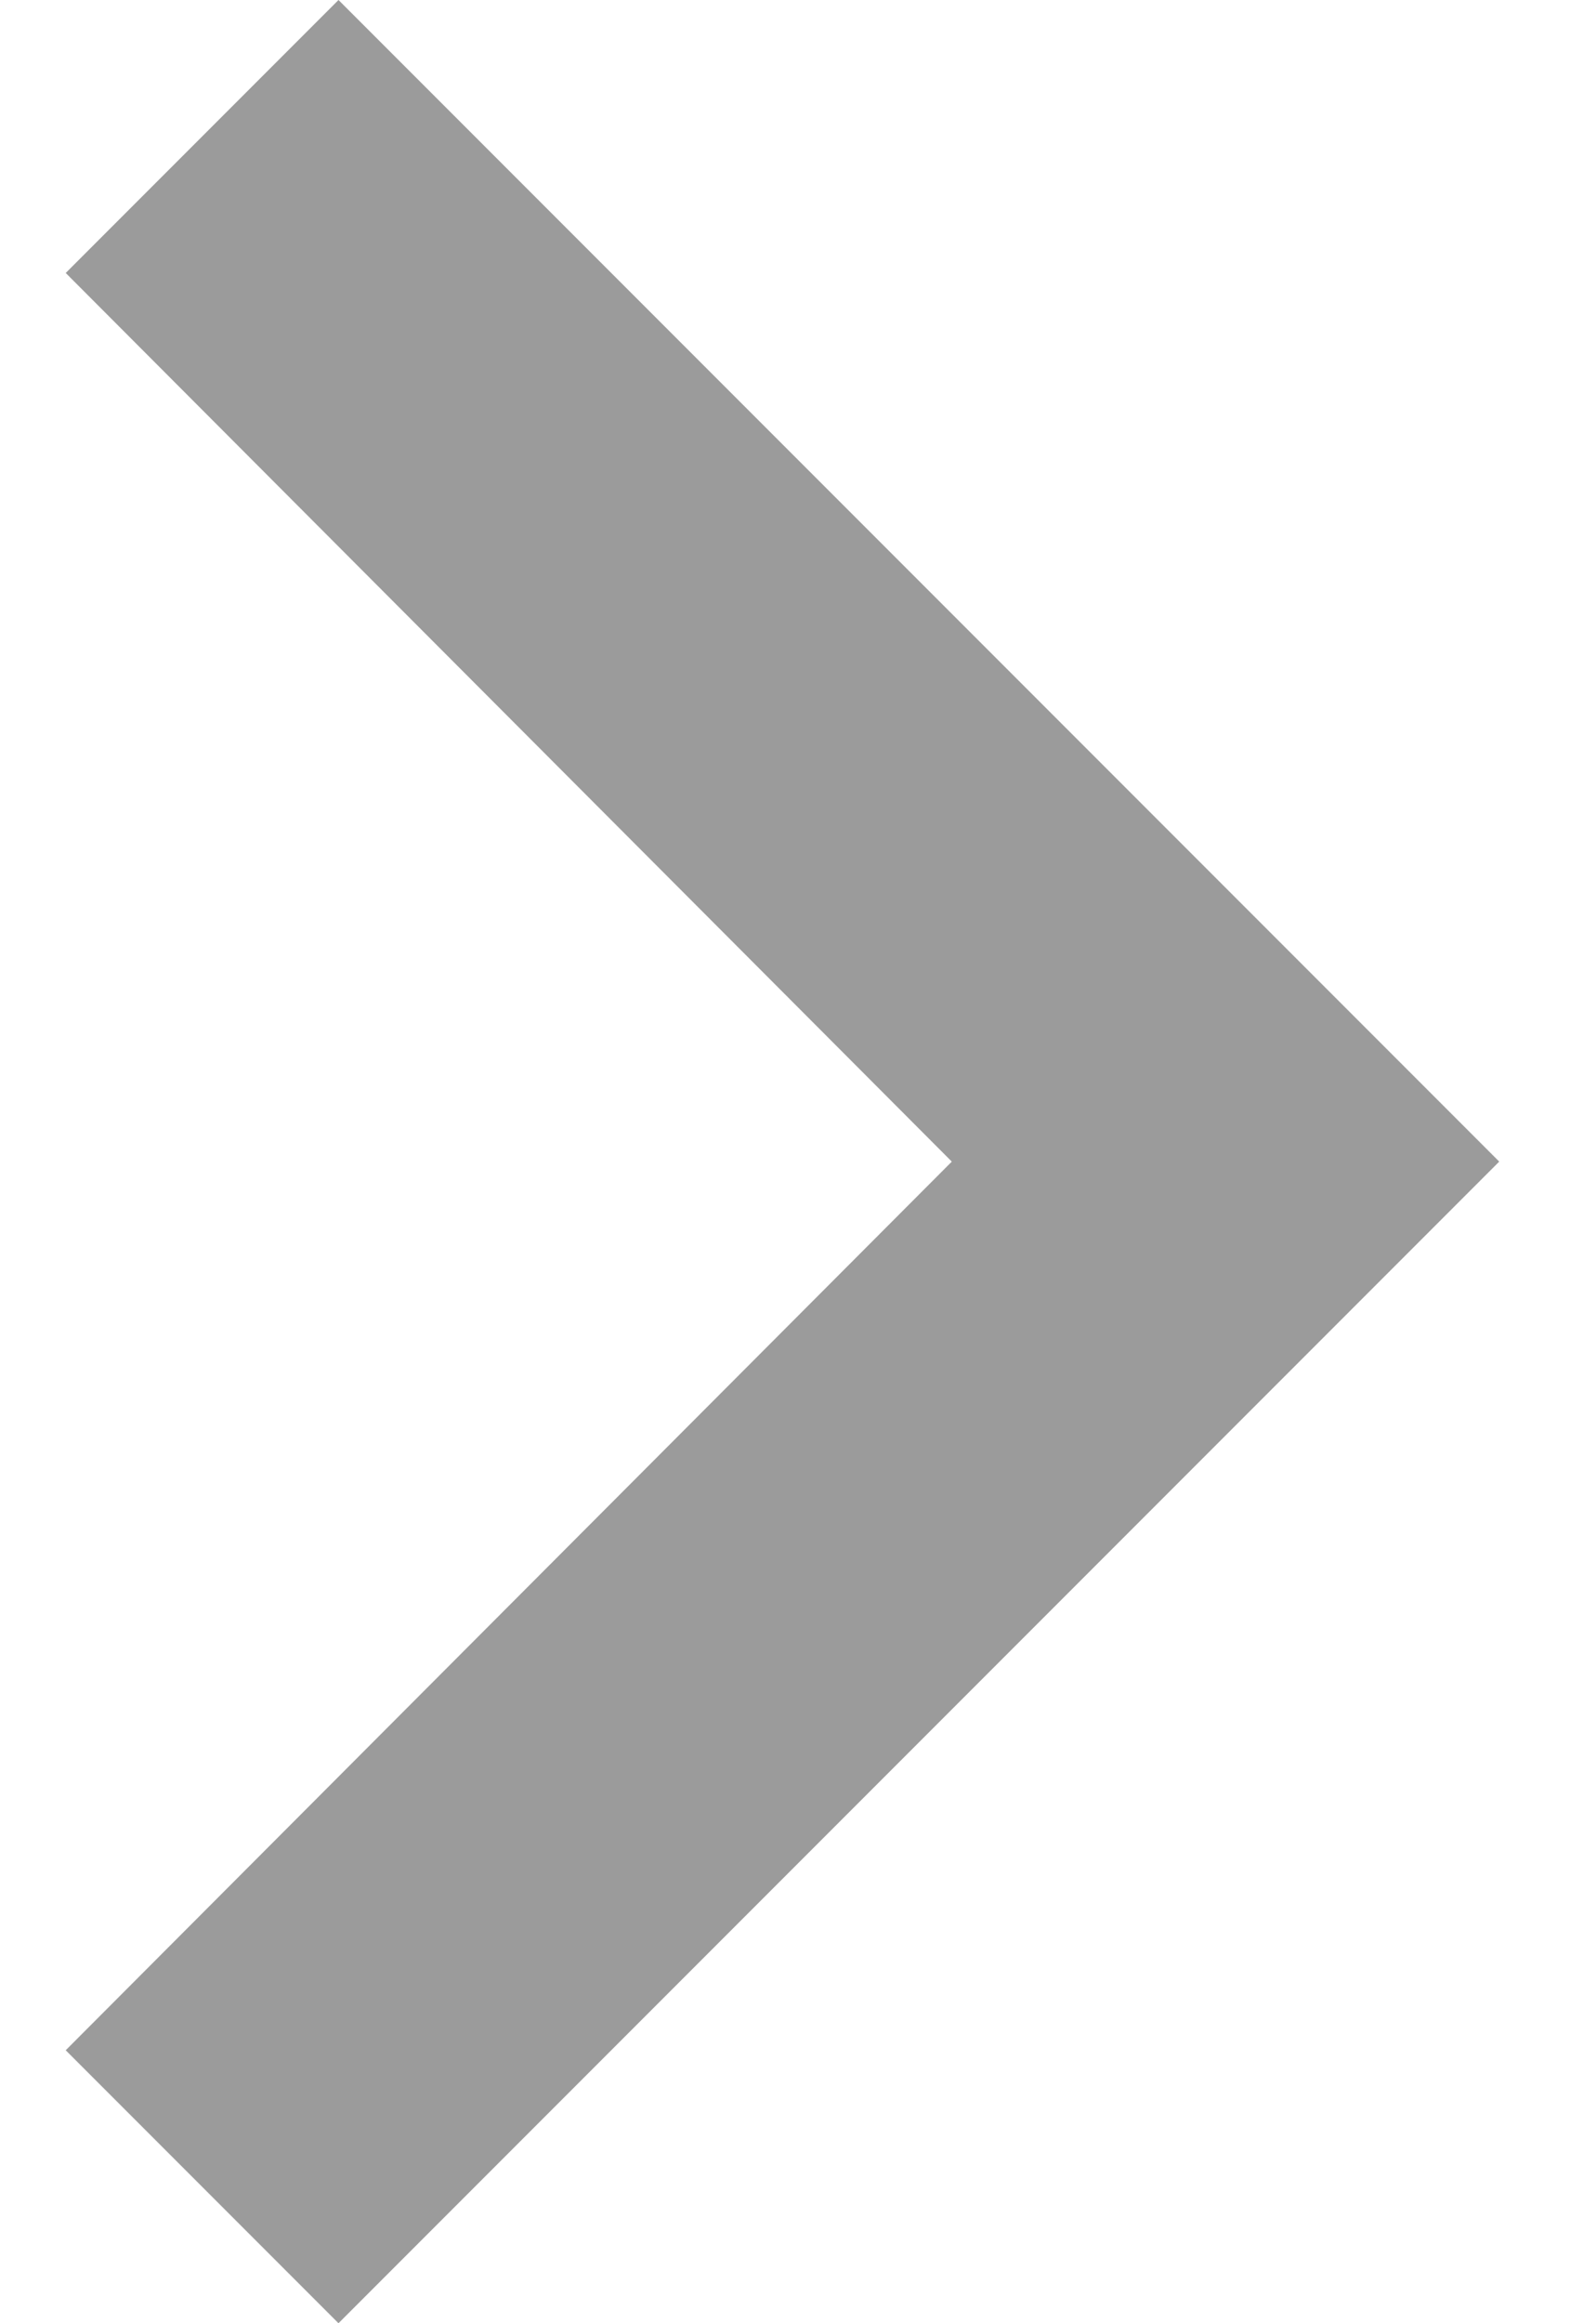 <svg width="11" height="16" viewBox="0 0 11 16" fill="none" xmlns="http://www.w3.org/2000/svg">
<path d="M0.453 14.12L6.56 8L0.453 1.88L2.333 1.41936e-07L10.333 8L2.333 16L0.453 14.12Z" fill="#9B9B9B"/>
</svg>
